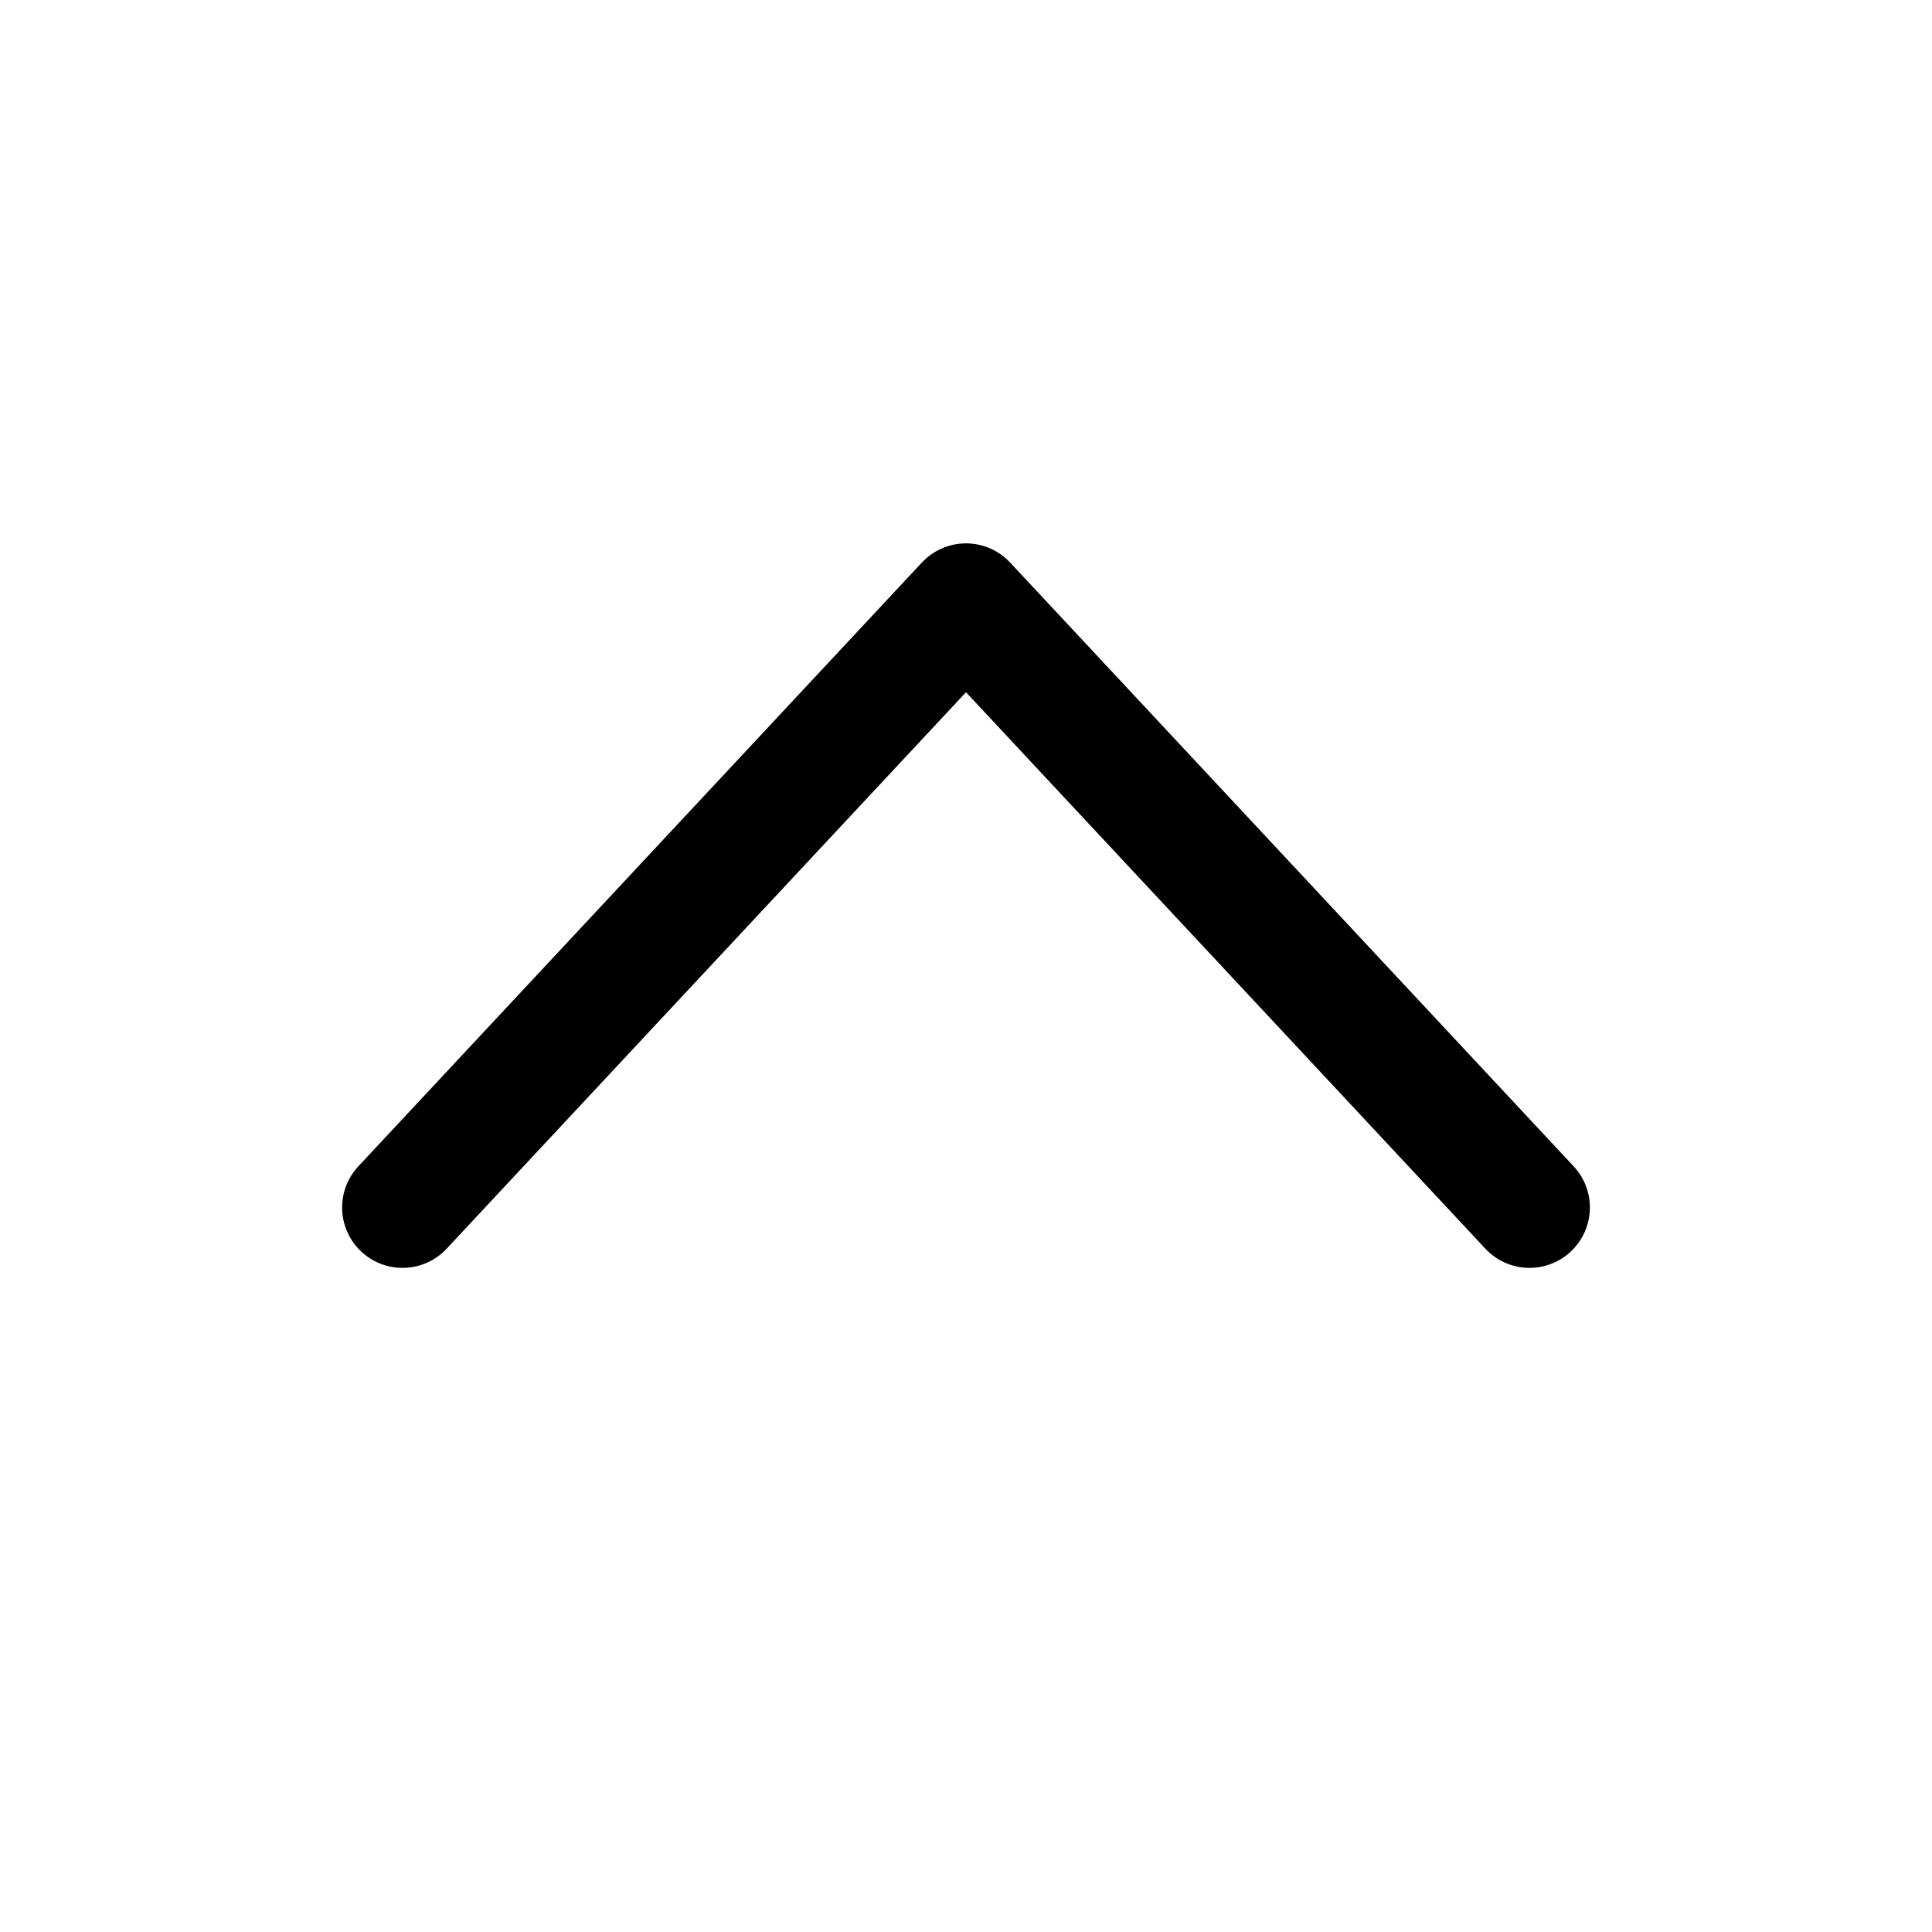 <svg width="24" height="24" viewBox="0 0 24 24" fill="none" xmlns="http://www.w3.org/2000/svg">
<path d="M5 15L12 7.5L19 15" stroke="black" stroke-width="1.5" stroke-linecap="round" stroke-linejoin="round"/>
</svg>
